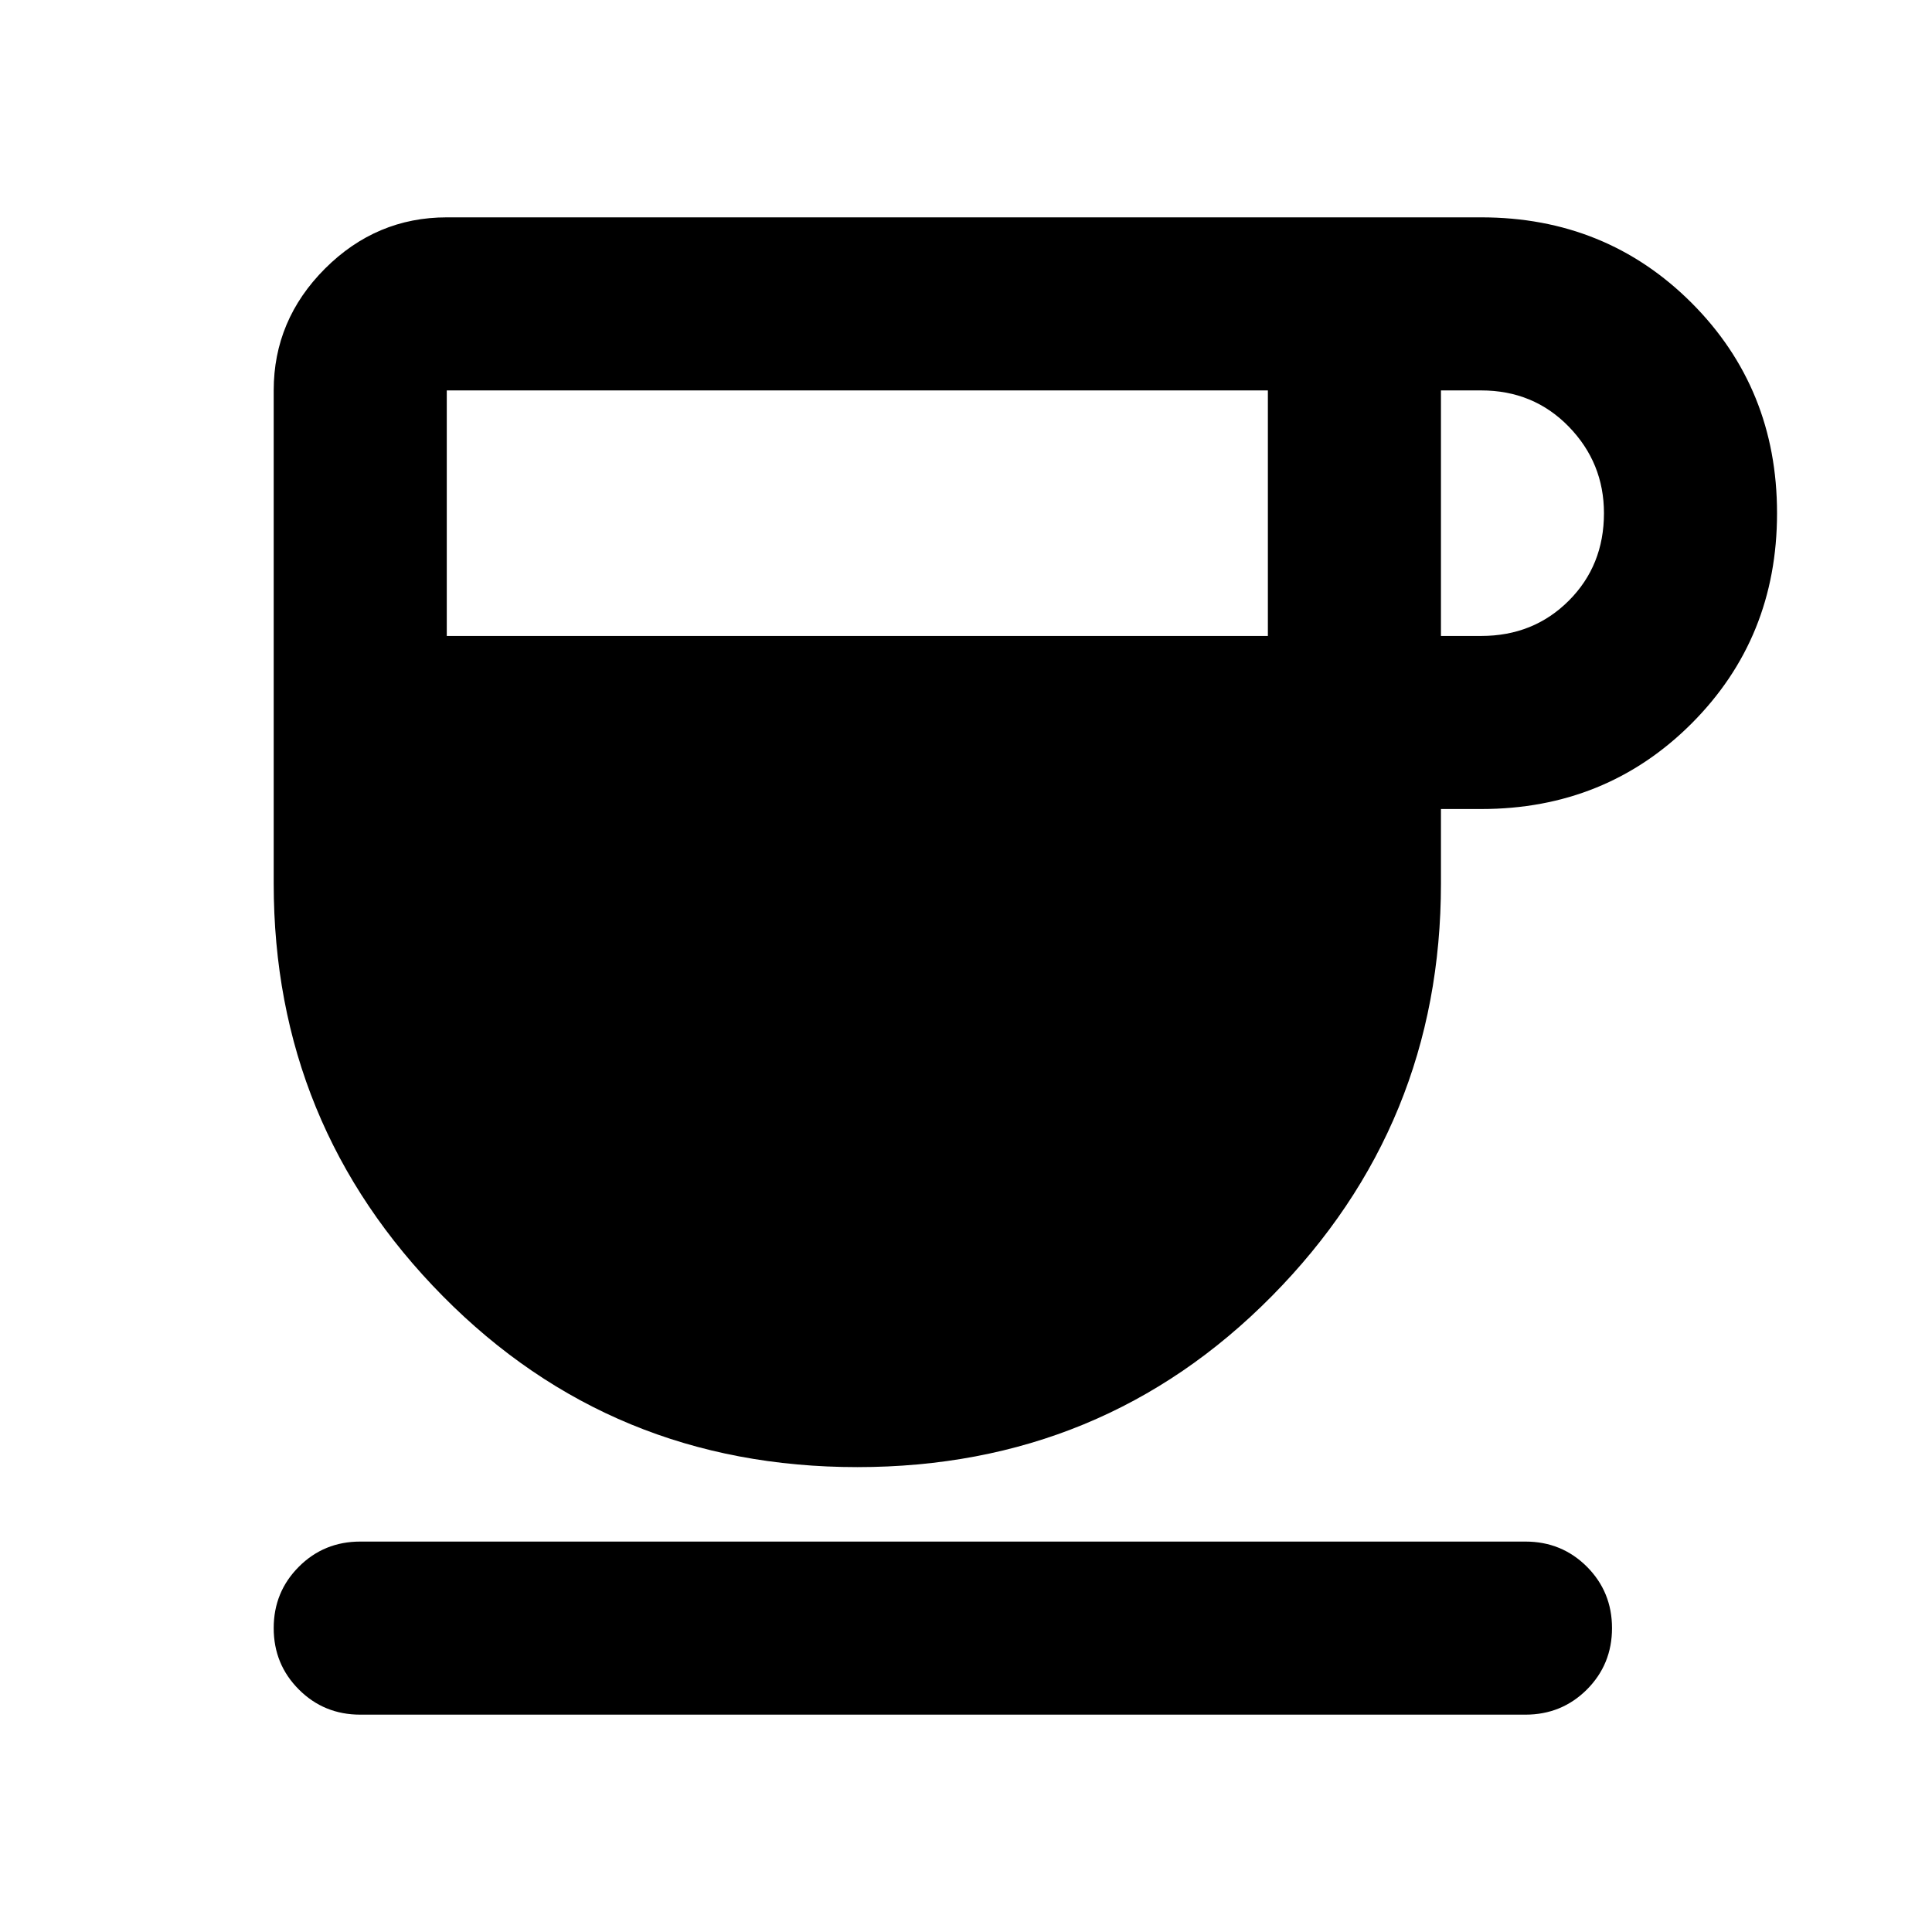 <svg xmlns="http://www.w3.org/2000/svg" height="24" width="24"><path d="M10.65 18.225Q7.6 18.225 5.5 16.1Q3.4 13.975 3.4 10.975V4.85Q3.4 3.975 4.037 3.337Q4.675 2.7 5.55 2.7H18.4Q19.95 2.7 21.013 3.762Q22.075 4.825 22.075 6.375Q22.075 7.925 21.013 8.988Q19.95 10.05 18.4 10.05H17.9V10.975Q17.9 13.975 15.8 16.1Q13.7 18.225 10.65 18.225ZM5.55 7.9H15.75V4.85H5.55ZM17.9 7.9H18.4Q19.05 7.9 19.488 7.462Q19.925 7.025 19.925 6.375Q19.925 5.75 19.488 5.3Q19.05 4.85 18.4 4.85H17.9ZM4.475 21.3Q4.025 21.3 3.713 20.988Q3.4 20.675 3.4 20.225Q3.4 19.775 3.713 19.462Q4.025 19.15 4.475 19.15H18.95Q19.4 19.15 19.713 19.462Q20.025 19.775 20.025 20.225Q20.025 20.675 19.713 20.988Q19.4 21.3 18.95 21.3Z"/></svg>